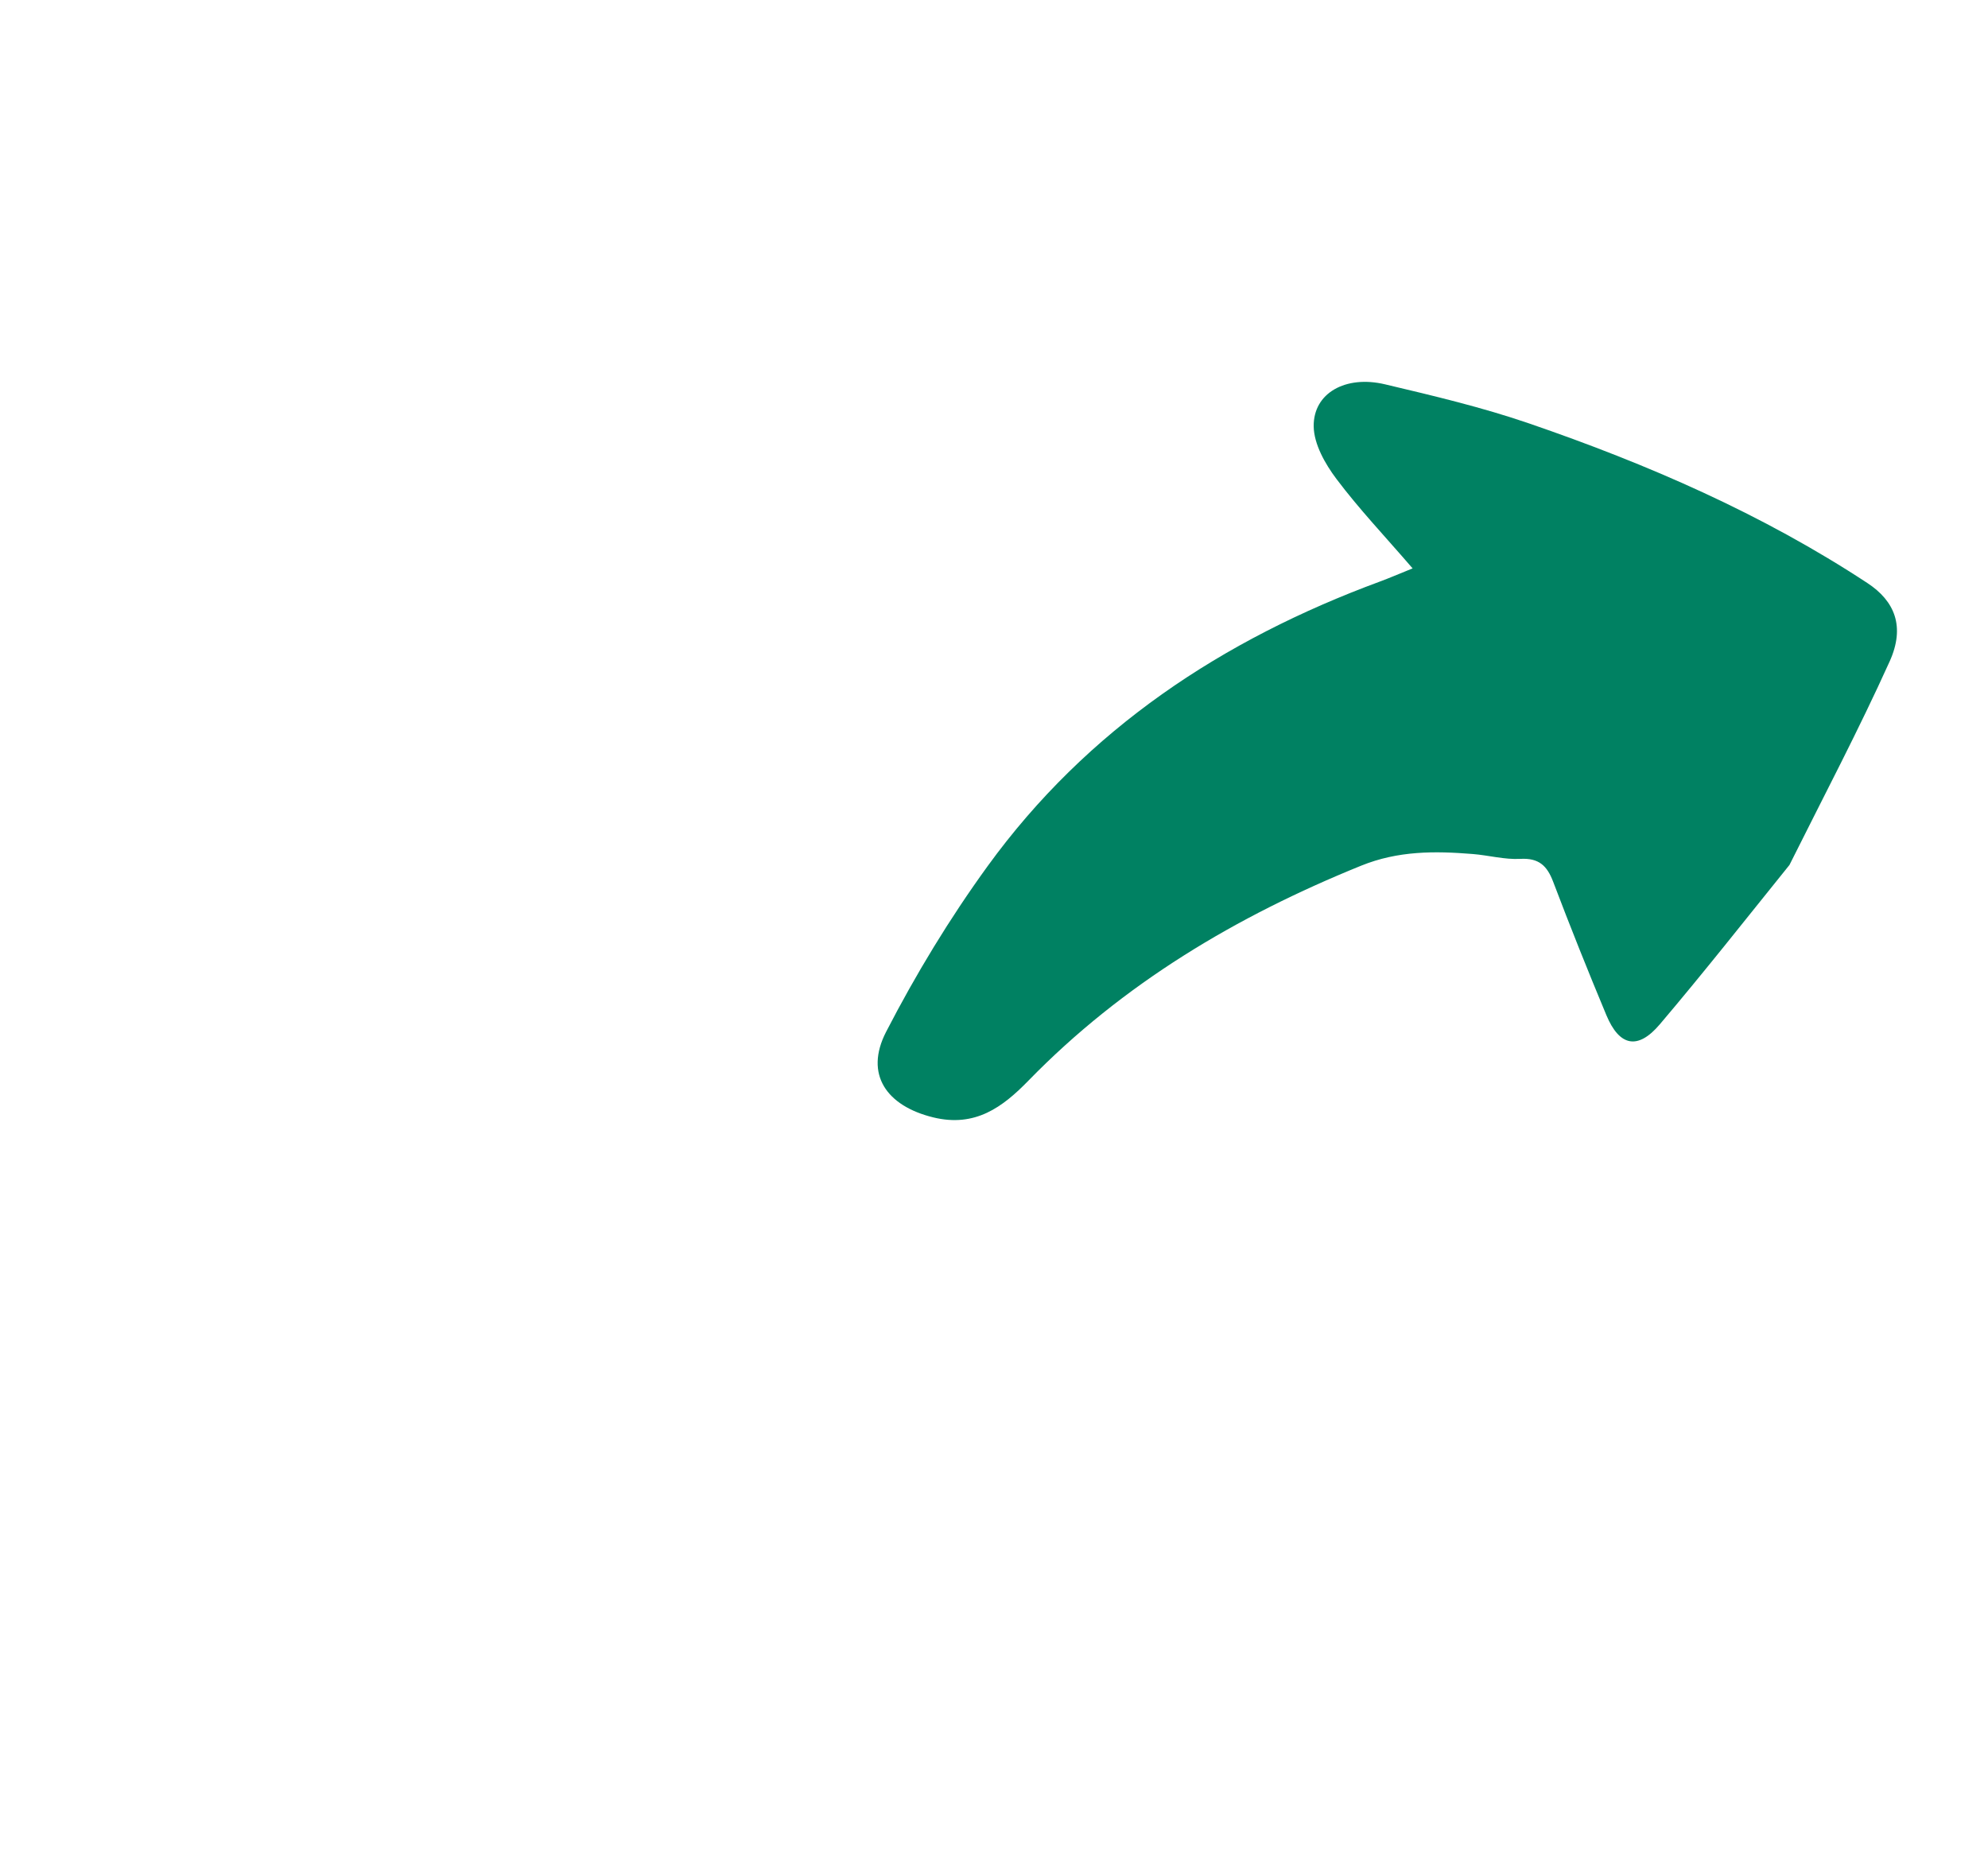 <svg version="1.1" id="Layer_1" xmlns="http://www.w3.org/2000/svg" xmlns:xlink="http://www.w3.org/1999/xlink" x="0px" y="0px"
	 width="100%" viewBox="0 0 331 311" enable-background="new 0 0 331 311" xml:space="preserve">
<path fill="#008162" opacity="1" stroke="none" 
	d="
M297.943,144.011 
	C290.634,153.075 283.655,161.947 276.353,170.545 
	C272.692,174.857 269.631,174.213 267.458,169.013 
	C264.387,161.66 261.427,154.257 258.6,146.807 
	C257.58,144.119 256.208,142.825 253.131,142.996 
	C250.518,143.14 247.868,142.402 245.223,142.188 
	C238.914,141.676 232.803,141.628 226.628,144.13 
	C205.845,152.553 186.976,163.762 171.222,179.93 
	C166.957,184.307 162.383,187.753 155.368,186.033 
	C147.657,184.143 143.868,178.902 147.543,171.778 
	C152.474,162.22 158.12,152.916 164.434,144.211 
	C180.998,121.376 203.554,106.486 229.784,96.812 
	C231.296,96.254 232.775,95.611 235.199,94.631 
	C230.6,89.3 226.261,84.725 222.5,79.717 
	C220.623,77.219 218.769,73.94 218.729,70.99 
	C218.653,65.452 224.019,62.428 230.597,63.985 
	C238.665,65.895 246.777,67.814 254.605,70.502 
	C274.334,77.278 293.401,85.56 310.924,97.077 
	C315.451,100.052 317.258,104.296 314.619,110.135 
	C309.488,121.489 303.672,132.534 297.943,144.011 
z"/>
</svg>